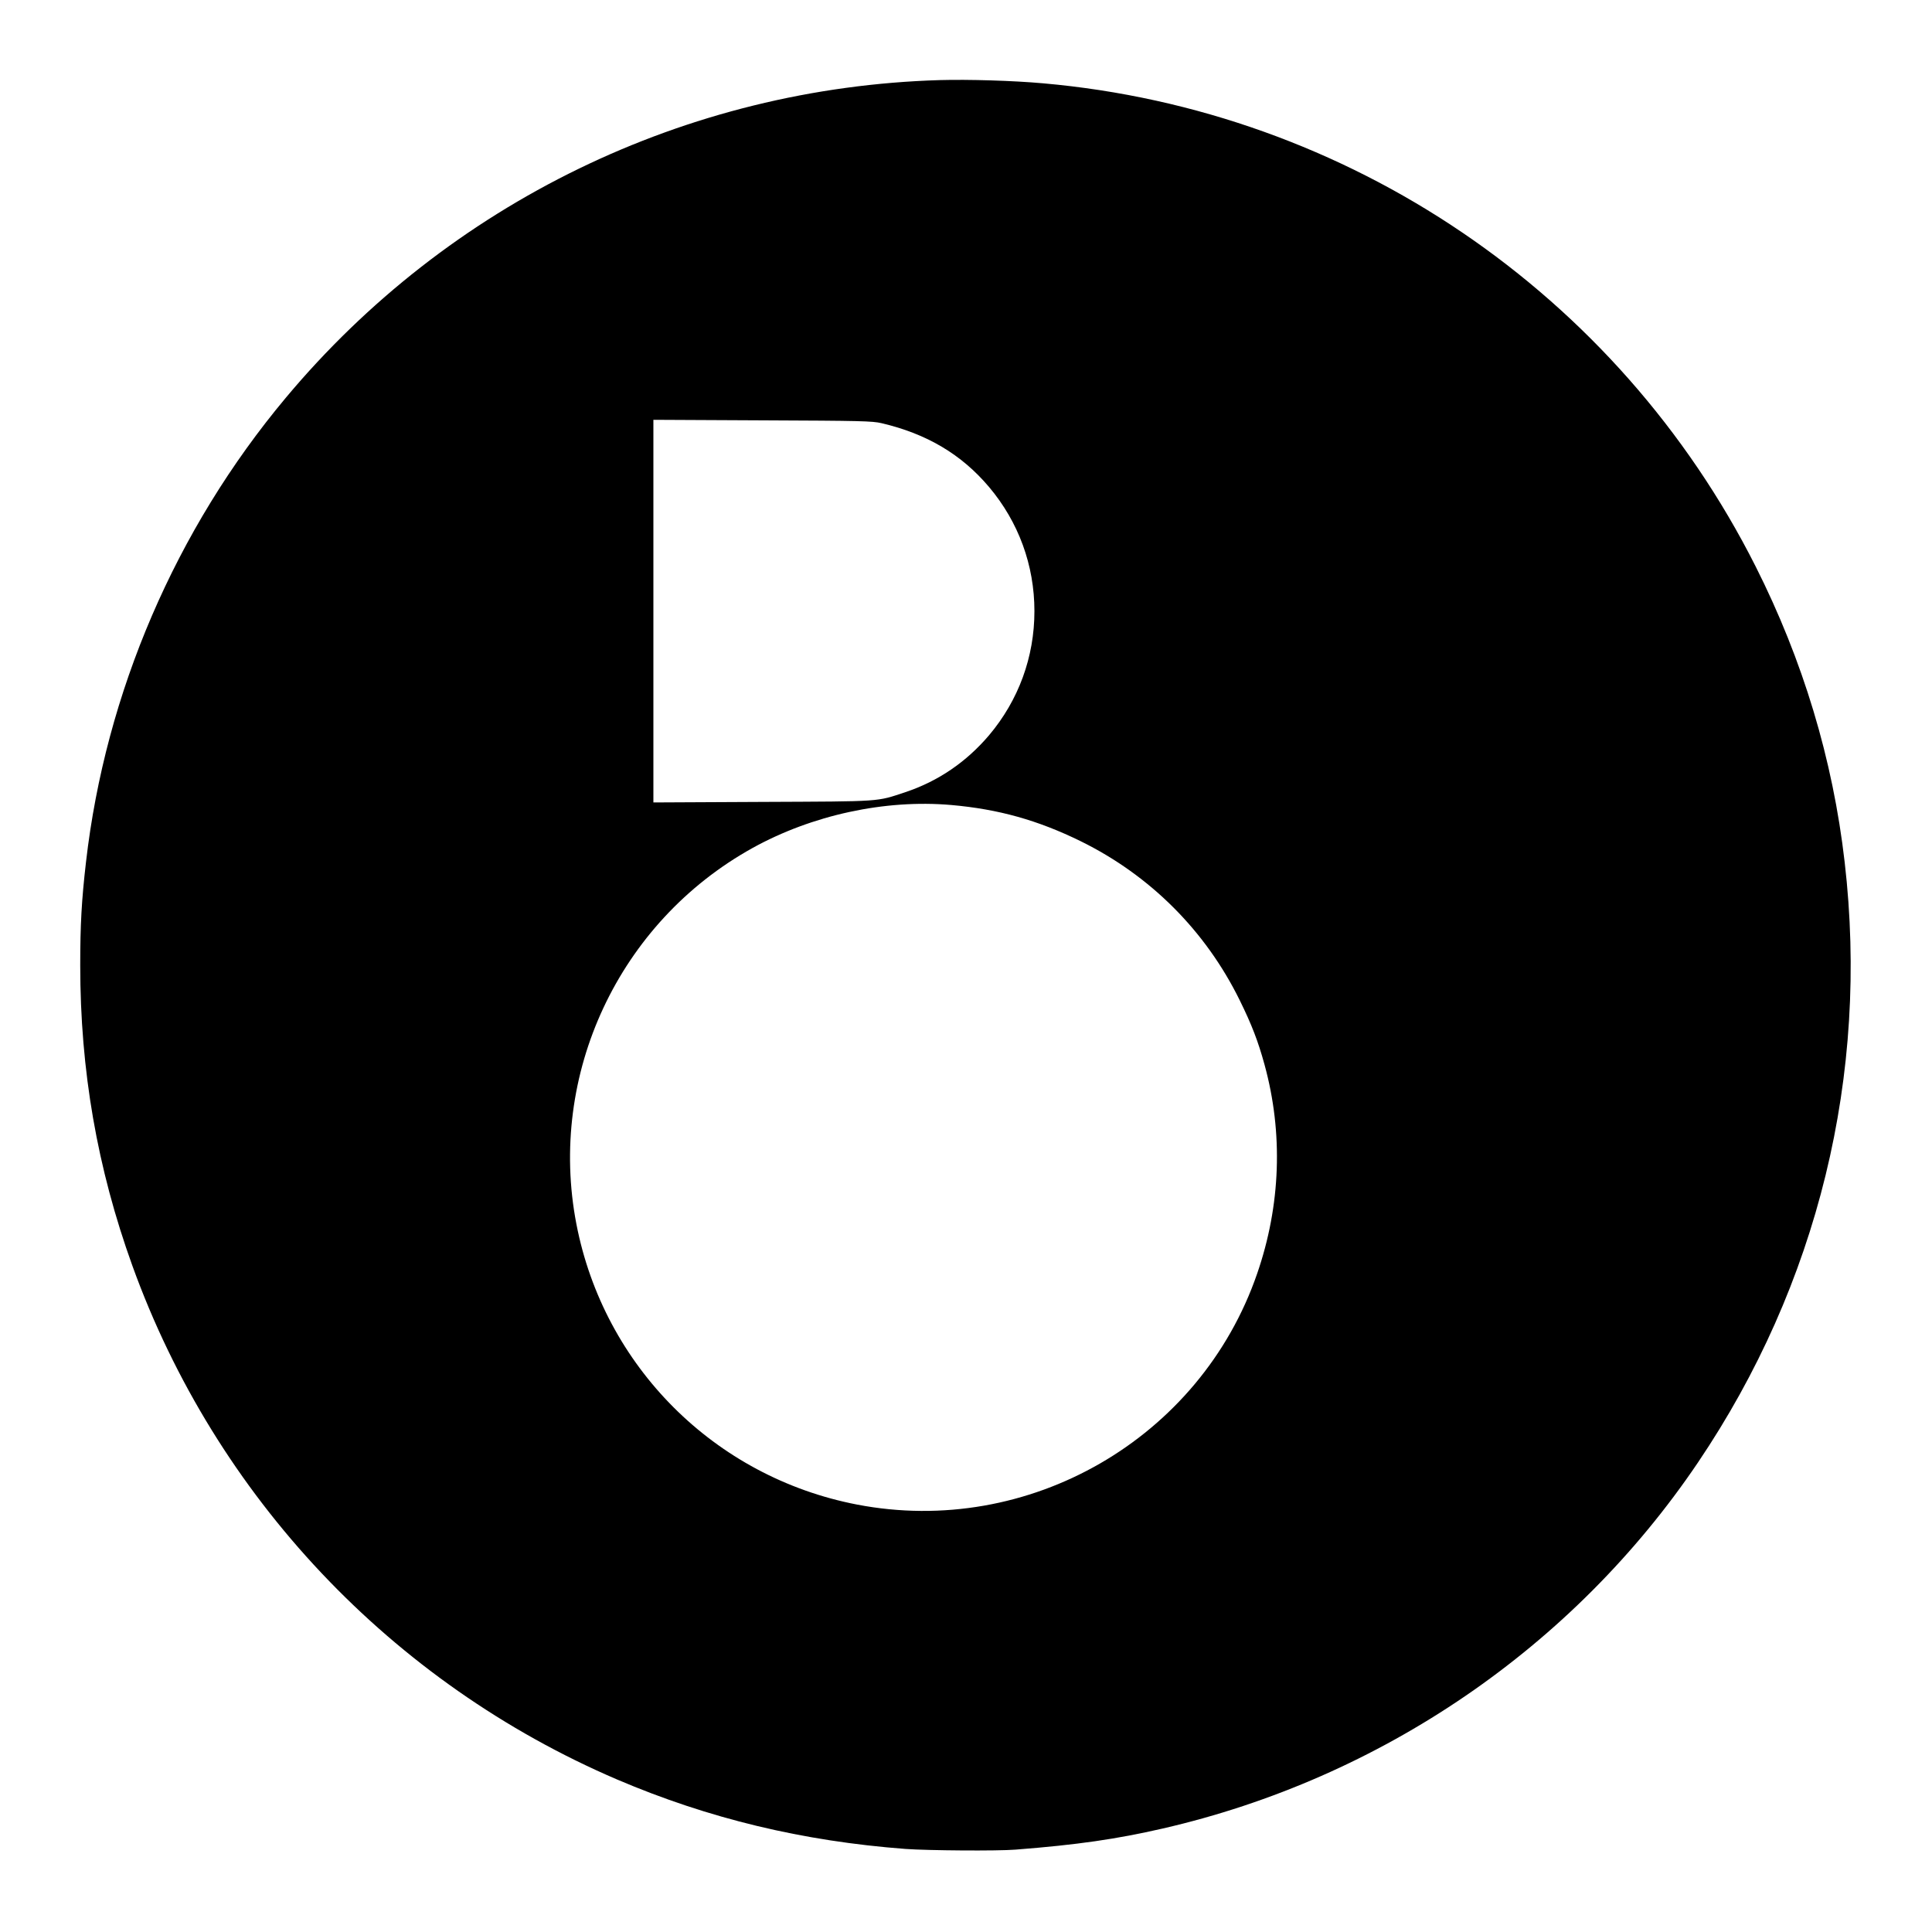 <svg version="1" xmlns="http://www.w3.org/2000/svg" width="1920" height="1920" viewBox="0 0 1440 1440"><path d="M700.5 59.7c-189 5.6-366.1 91.6-487.5 236.8-82 98-134.4 219.8-148.9 346-3.3 28.6-4.3 46.8-4.3 77 0 78.2 12.6 151.1 38.9 224 62.1 172 193.1 310.8 361.4 382.9 68 29 138 45.9 214.9 51.7 16.8 1.2 68.3 1.6 82 .5 46.1-3.6 75-7.8 109.5-15.7 162.9-37.4 306.3-135.4 399.1-272.9 89.4-132.4 127.7-289.1 109.3-447.5-8.8-76.5-31.1-150.4-66.4-220.4-102.8-203.8-303.5-339.9-531-360-22.4-2-55.4-3-77-2.4zM657 315.4c33.7 7.9 59.6 23.2 80.2 47.6 22 26.1 33.8 58.3 33.8 92.5s-11.8 66.4-33.8 92.5c-17 20-38 34.3-62.3 42.4-22 7.3-16.6 6.9-106.6 7.3l-81.3.4V312.9l81.3.4c73.2.3 81.9.5 88.7 2.1zM709 600c35.2 3.1 64.5 11.3 96.5 27 51.8 25.5 93 66.7 118.5 118.5 9 18.3 13.7 30.5 18.5 48 14 51 12.1 104.9-5.5 155.8-42.4 123.1-170.3 196.8-298.3 172.1-106.1-20.5-188.6-103-209.1-209.1-21.5-111.5 31.6-224.9 131.2-280.2 44.4-24.6 98.7-36.4 148.2-32.1z"/></svg>